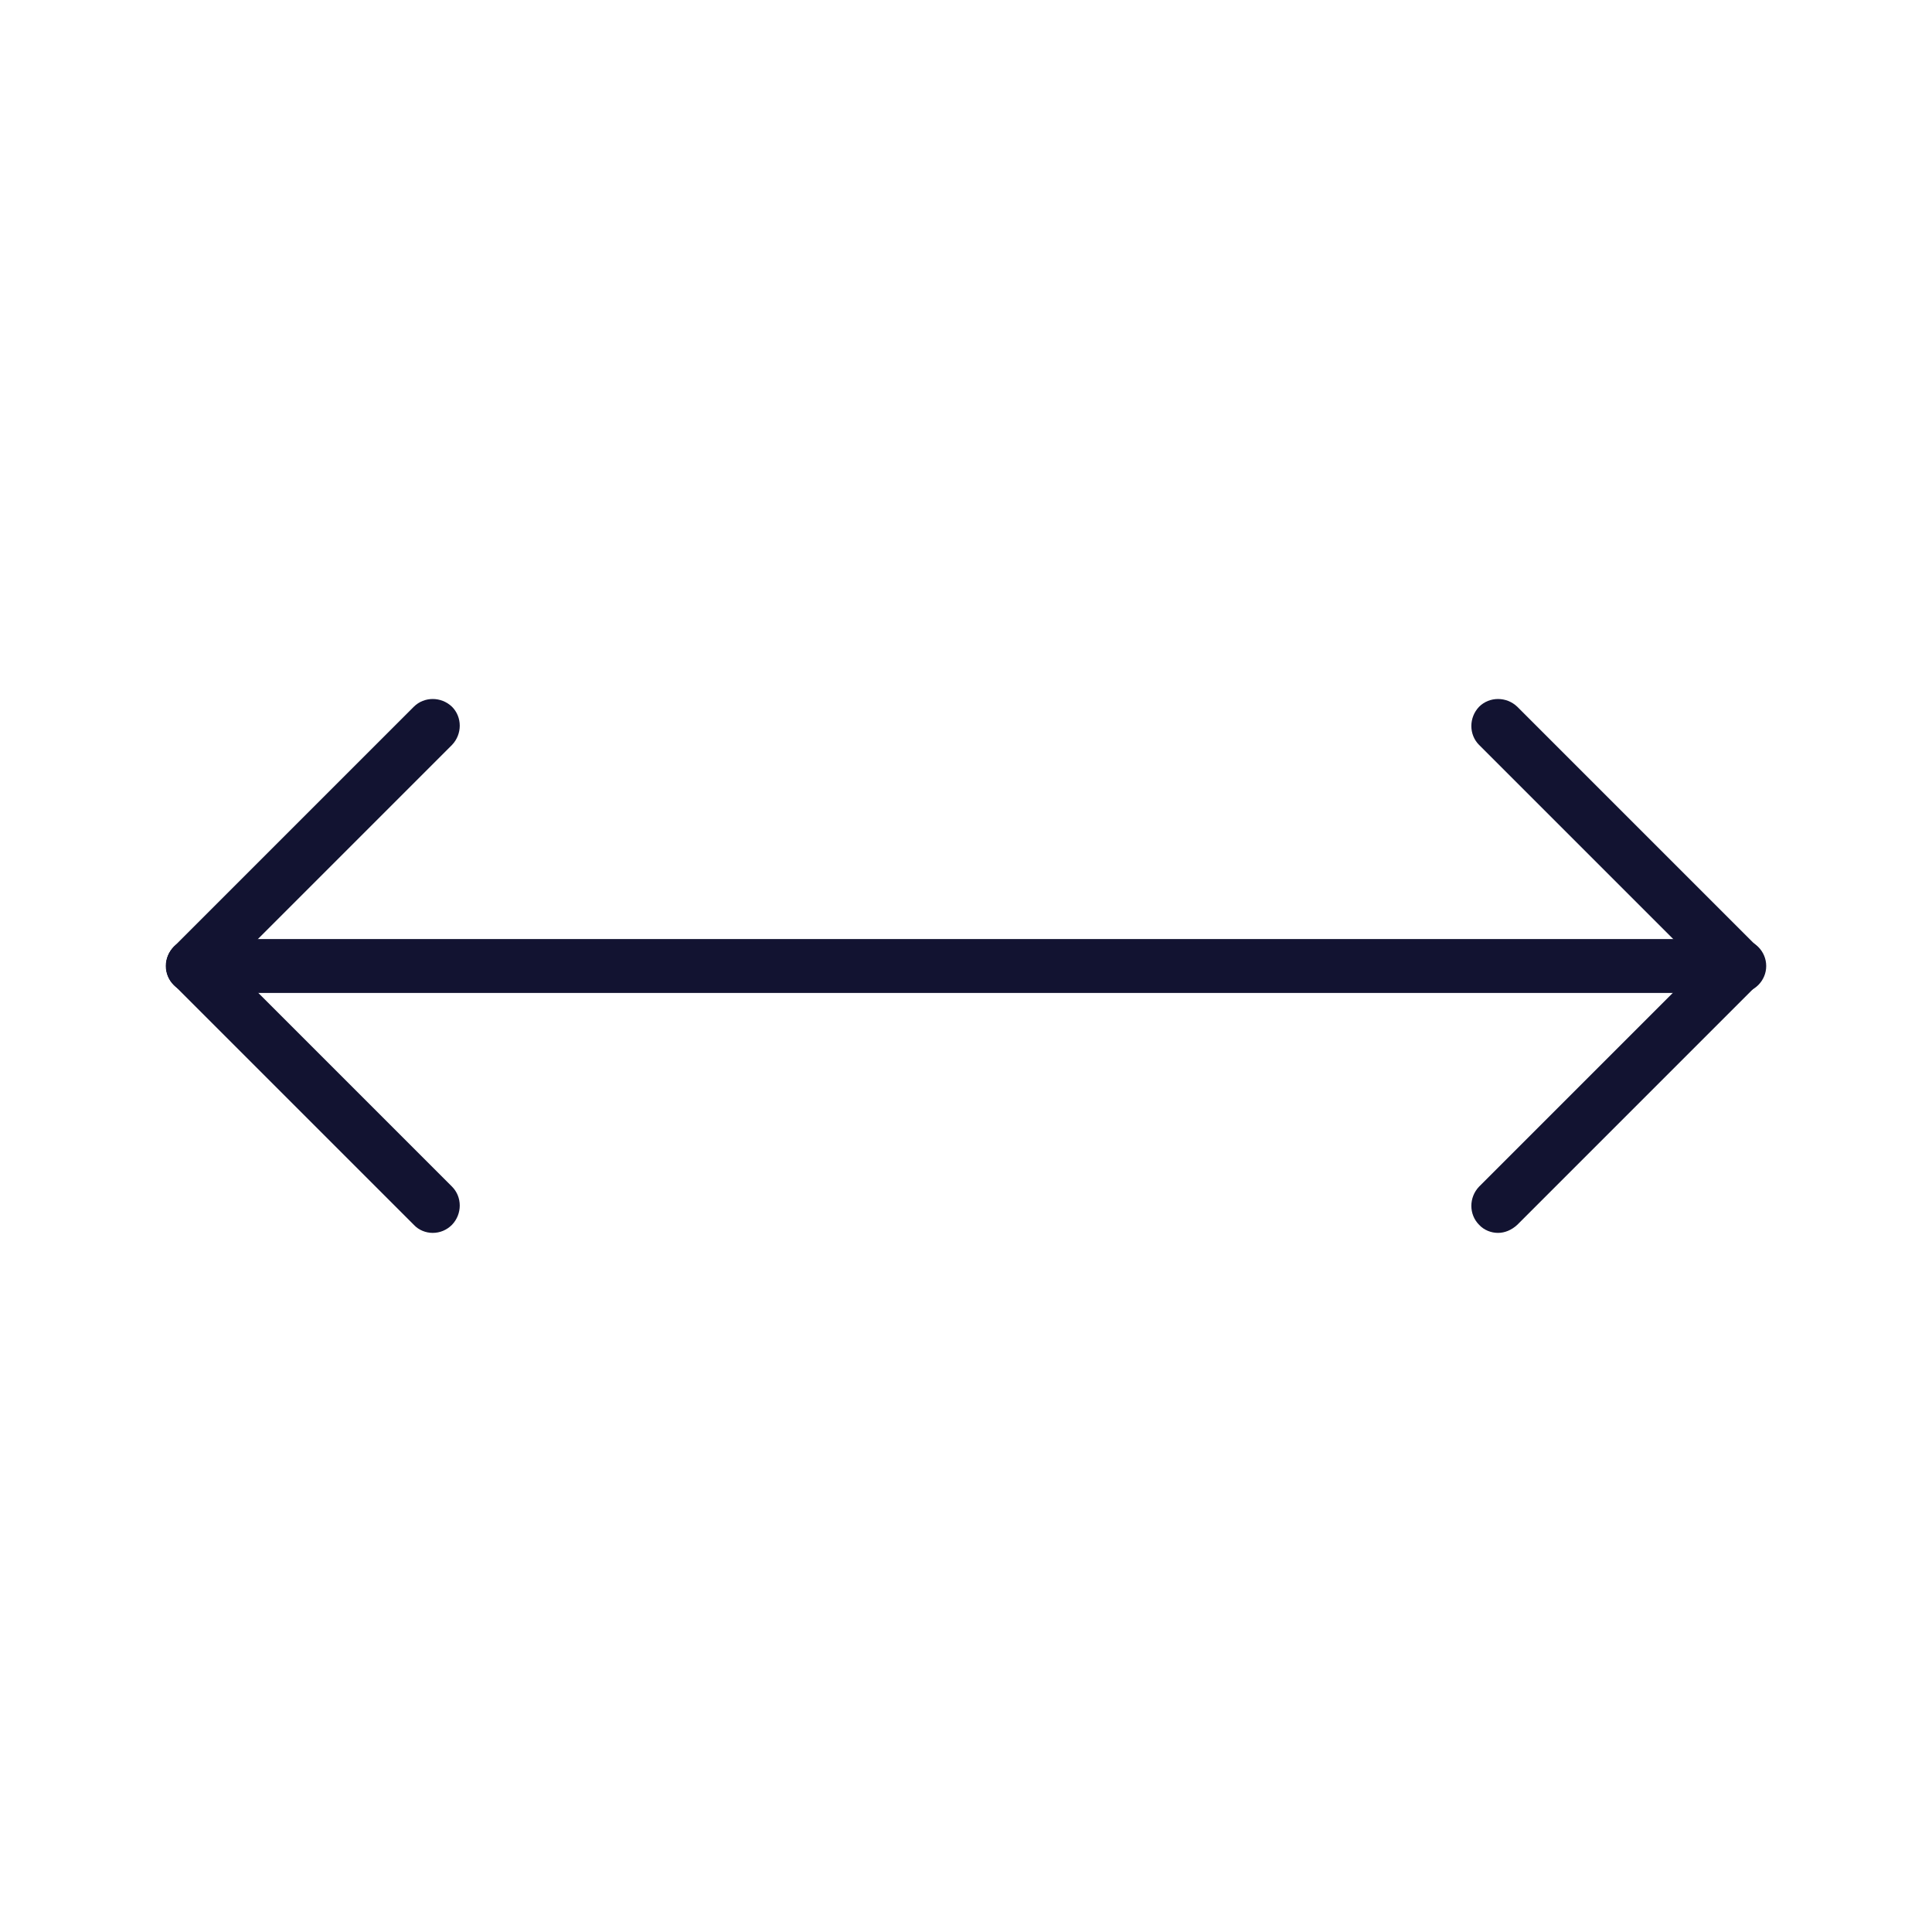 <?xml version="1.0" encoding="utf-8"?>
<!-- Generator: Adobe Illustrator 25.0.1, SVG Export Plug-In . SVG Version: 6.00 Build 0)  -->
<svg version="1.1" id="Layer_1" xmlns="http://www.w3.org/2000/svg" xmlns:xlink="http://www.w3.org/1999/xlink" x="0px" y="0px"
	 viewBox="0 0 430 430" style="enable-background:new 0 0 430 430;" xml:space="preserve">
<style type="text/css">
	.st0{fill:#121331;}
</style>
<path class="st0" d="M387.1,221H42.9c-3.3,0-6-2.7-6-6s2.7-6,6-6h344.2c3.3,0,6,2.7,6,6S390.4,221,387.1,221z"/>
<path class="st0" d="M386.8,221c-1.5,0-3.1-0.6-4.2-1.8l-53.4-53.4c-2.3-2.3-2.3-6.1,0-8.5c2.3-2.3,6.1-2.3,8.5,0l53.4,53.4
	c2.3,2.3,2.3,6.1,0,8.5C389.8,220.4,388.3,221,386.8,221z"/>
<path class="st0" d="M96.3,274.4c-1.5,0-3.1-0.6-4.2-1.8l-53.4-53.4c-2.3-2.3-2.3-6.1,0-8.5c2.3-2.3,6.1-2.3,8.5,0l53.4,53.4
	c2.3,2.3,2.3,6.1,0,8.5C99.4,273.8,97.9,274.4,96.3,274.4z"/>
<path class="st0" d="M42.9,221c-1.5,0-3.1-0.6-4.2-1.8c-2.3-2.3-2.3-6.1,0-8.5l53.4-53.4c2.3-2.3,6.1-2.3,8.5,0
	c2.3,2.3,2.3,6.1,0,8.5l-53.4,53.4C46,220.4,44.5,221,42.9,221z"/>
<path class="st0" d="M333.4,274.4c-1.5,0-3.1-0.6-4.2-1.8c-2.3-2.3-2.3-6.1,0-8.5l53.4-53.4c2.3-2.3,6.1-2.3,8.5,0
	c2.3,2.3,2.3,6.1,0,8.5l-53.4,53.4C336.4,273.8,334.9,274.4,333.4,274.4z"/>
</svg>
